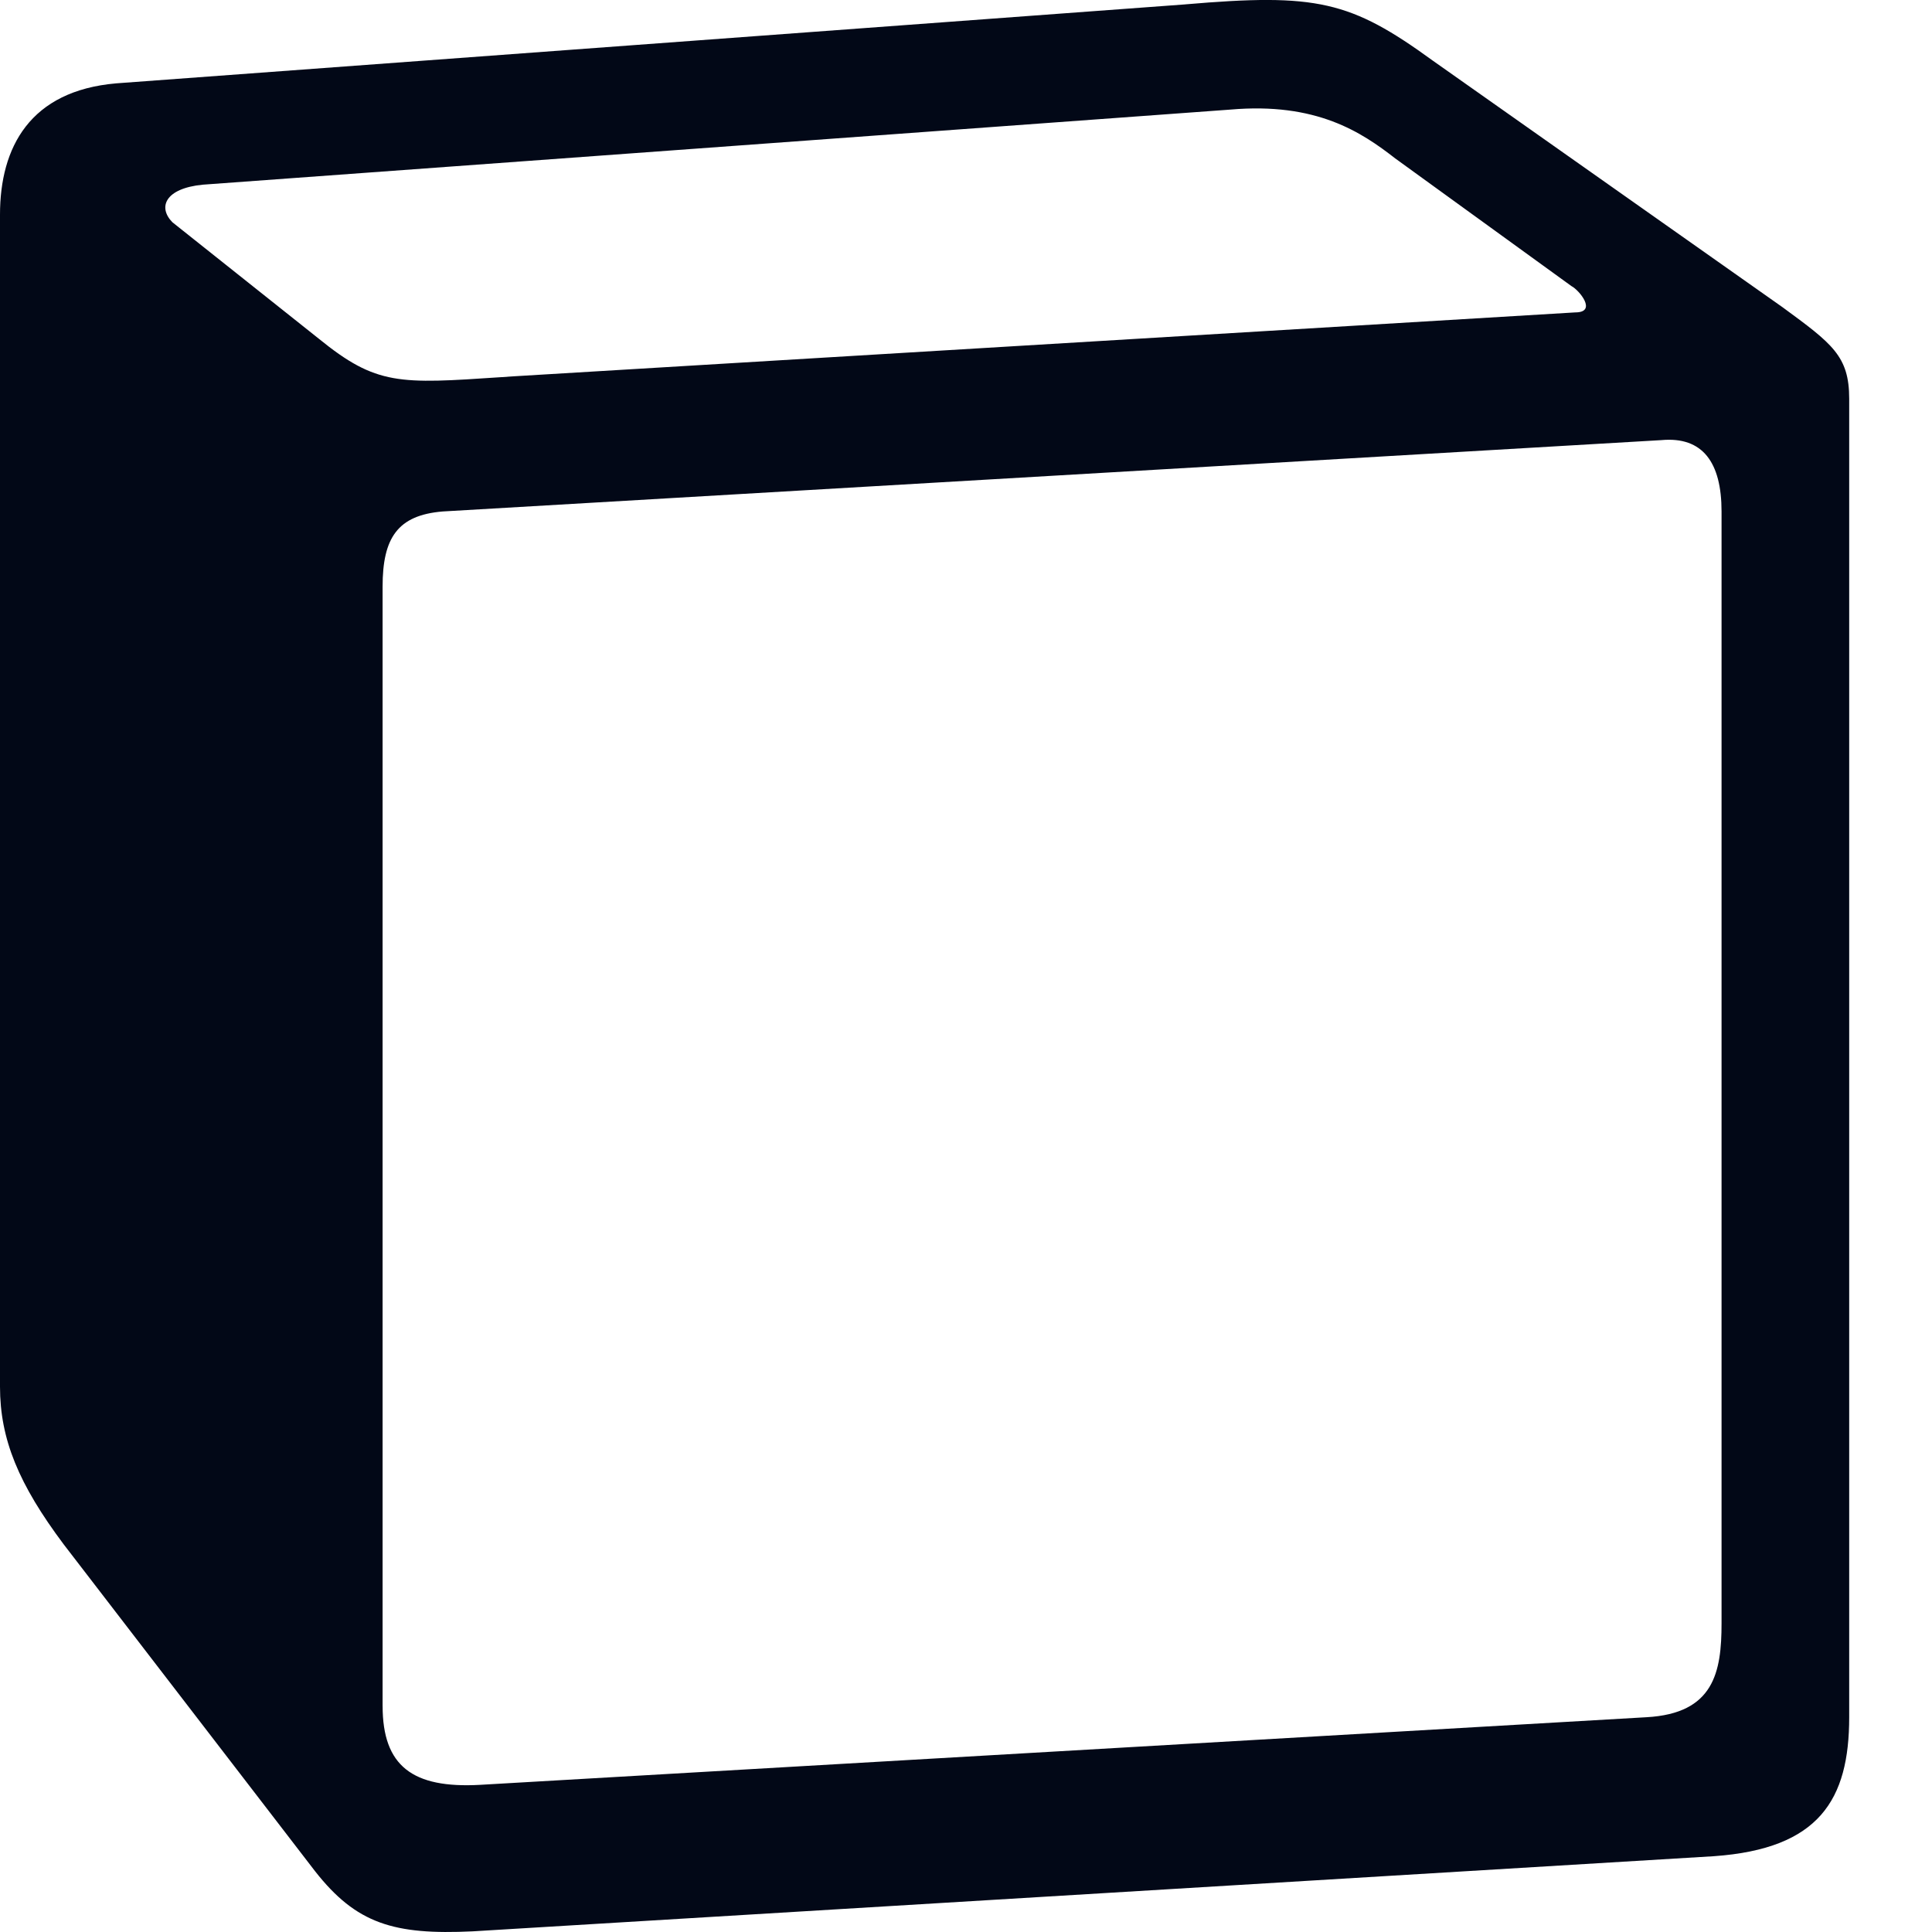 <svg width="100" height="100" viewBox="0 0 100 100" fill="none" xmlns="http://www.w3.org/2000/svg">
<path fill-rule="evenodd" clip-rule="evenodd" d="M61.35 0.227L6.017 4.314C1.553 4.7 0 7.617 0 11.113V71.773C0 74.496 0.967 76.826 3.3 79.94L16.307 96.853C18.444 99.576 20.387 100.16 24.467 99.966L88.724 96.076C94.157 95.689 95.714 93.159 95.714 88.883V20.64C95.714 18.43 94.841 17.793 92.271 15.907L74.167 3.143C69.894 0.036 68.147 -0.357 61.35 0.226V0.227ZM25.92 19.523C20.673 19.876 19.483 19.956 16.503 17.533L8.927 11.507C8.157 10.727 8.544 9.754 10.484 9.56L63.677 5.673C68.144 5.283 70.47 6.84 72.217 8.2L81.34 14.81C81.73 15.007 82.7 16.17 81.533 16.17L26.6 19.477L25.92 19.523ZM19.803 88.3V30.367C19.803 27.837 20.58 26.67 22.906 26.474L86 22.78C88.14 22.587 89.107 23.947 89.107 26.473V84.02C89.107 86.55 88.717 88.69 85.224 88.883L24.847 92.383C21.354 92.576 19.804 91.413 19.804 88.3H19.803Z" fill="#020817"/>
</svg>

